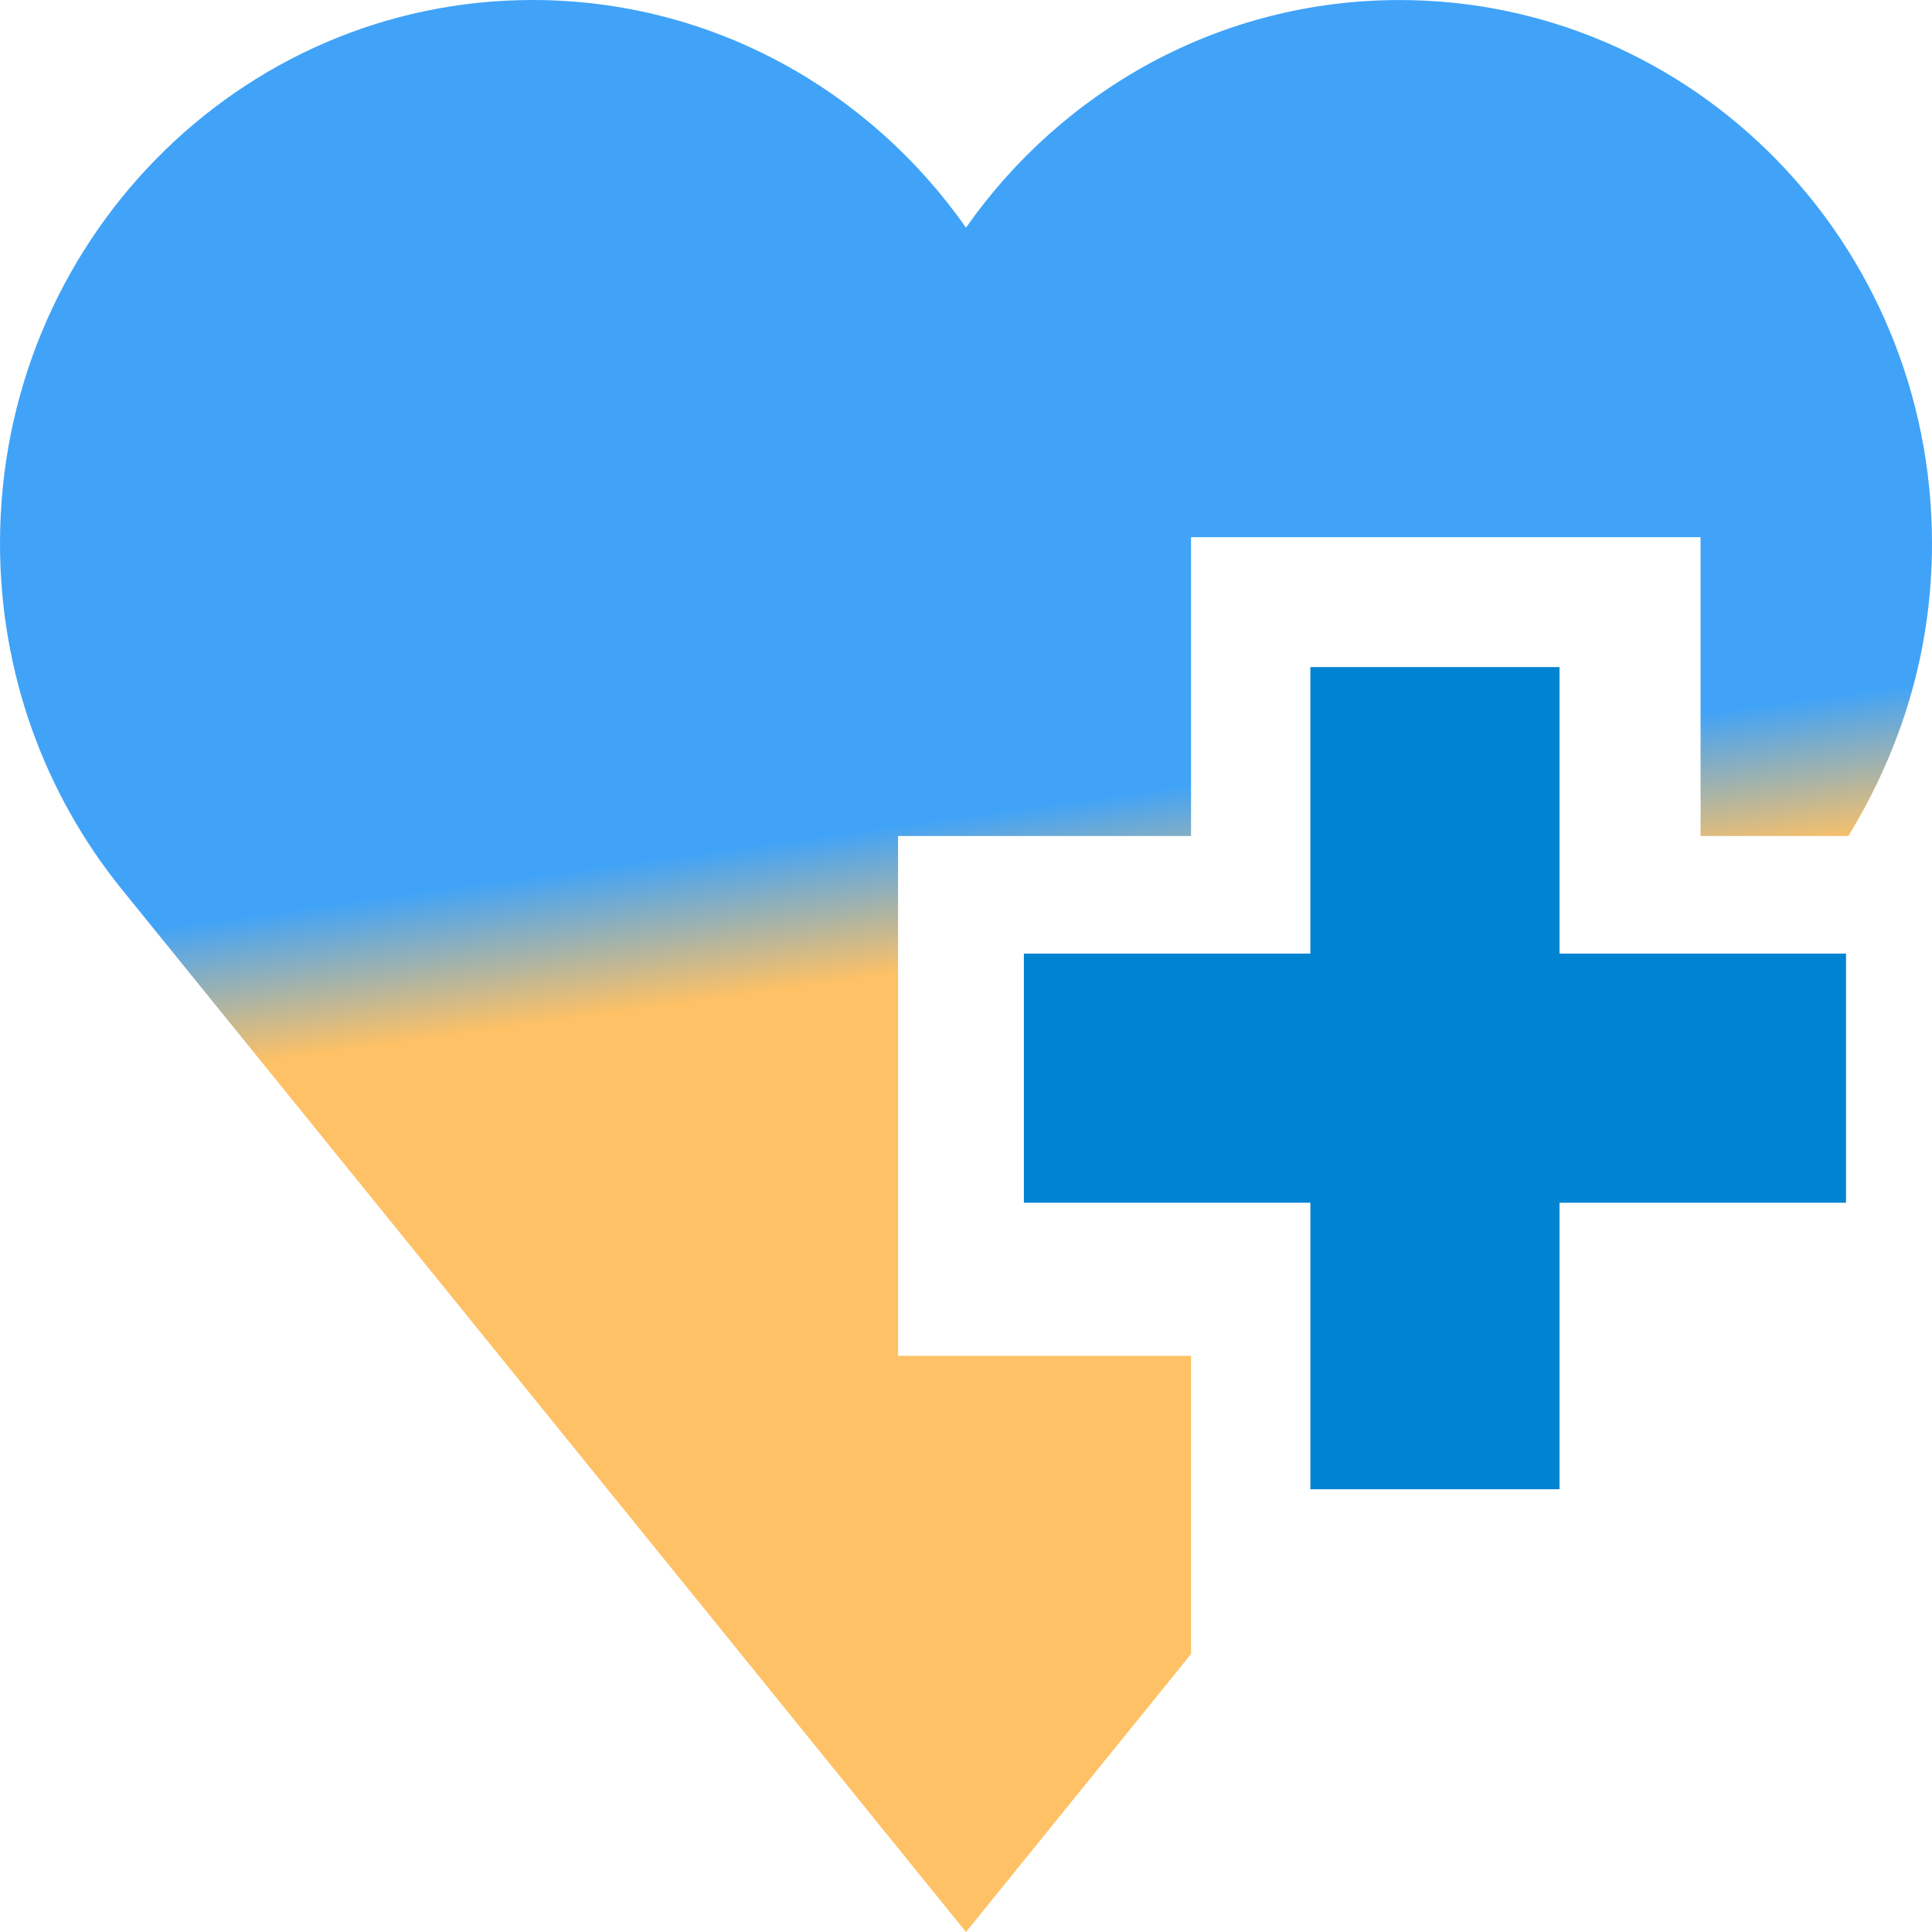 <svg width="512" height="512" fill="none" xmlns="http://www.w3.org/2000/svg"><g clip-path="url(#clip0)"><path d="M413.288 176.787h-66.022v75.926H271.34v66.021h75.926v75.926h66.022v-75.926h75.925v-66.021h-75.925v-75.926z" fill="#0083D1"/><path d="M237.996 221.558h77.644v-79.211h135.033v79.211h39.158c14.03-22.96 22.169-48.989 22.169-77.523C512 64.5 448.812.01 370.867.01 323.507.01 281.6 23.81 256 60.33 230.4 23.808 188.493 0 141.133 0 63.187 0 0 64.474 0 144.01c0 34.576 11.941 66.299 31.844 91.123L256 512l59.64-73.665v-79.018h-77.644V221.558z" fill="url(#paint0_linear)"/></g><defs><linearGradient id="paint0_linear" x1="198.4" y1="-5.168" x2="272.422" y2="527.572" gradientUnits="userSpaceOnUse"><stop offset=".005" stop-color="#40A3F8"/><stop offset=".422" stop-color="#40A3F8"/><stop offset=".495" stop-color="#FEC165"/><stop offset="1" stop-color="#FEC165"/></linearGradient><clipPath id="clip0"><path fill="#fff" d="M0 0h512v512H0z"/></clipPath></defs></svg>